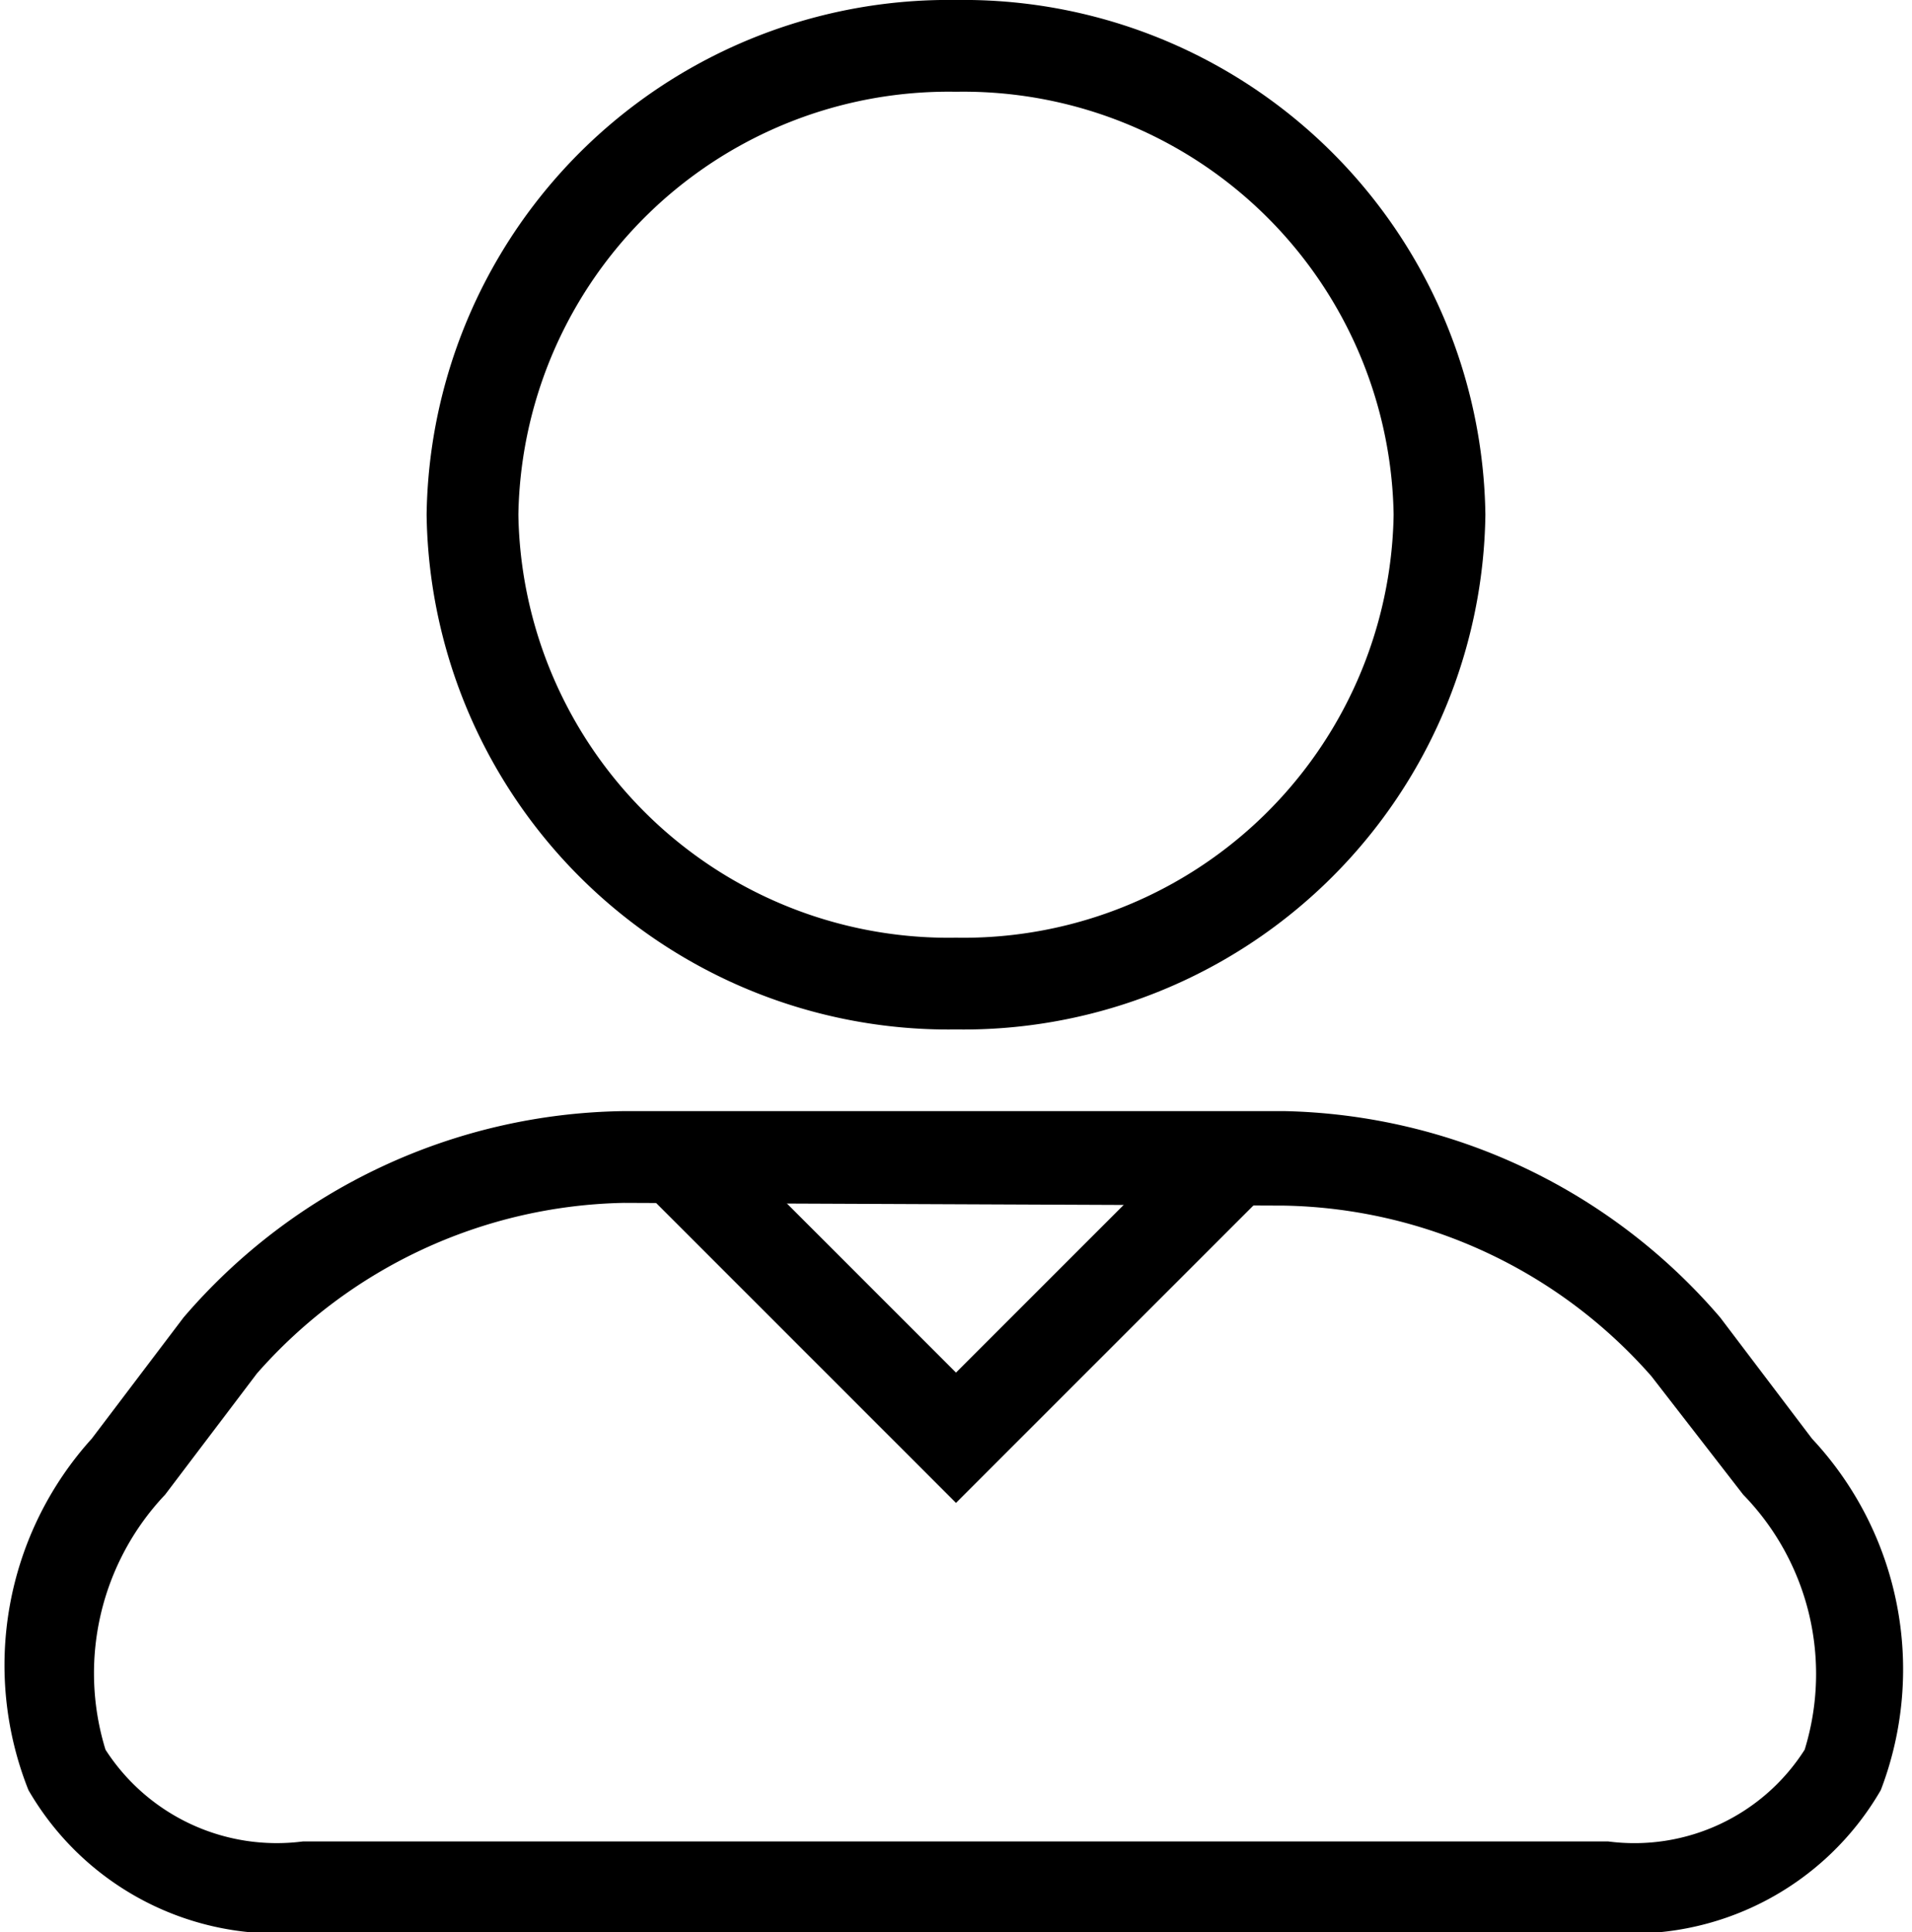 <svg xmlns="http://www.w3.org/2000/svg" xmlns:xlink="http://www.w3.org/1999/xlink" viewBox="0 0 20.84 21.06"><path d="M15.69,5.61a5.19,5.19,0,0,1-5.27,5.11A5.19,5.19,0,0,1,5.15,5.61,5.19,5.19,0,0,1,10.42.5,5.19,5.19,0,0,1,15.69,5.61Z" fill="none" stroke="currentColor" stroke-miterlimit="10"/><path d="M17.53,21.06H3.31a3.13,3.13,0,0,1-3-1.55A3.68,3.68,0,0,1,1,15.68l1-1.32A6.43,6.43,0,0,1,6.8,12.11H14a6.43,6.43,0,0,1,4.75,2.25l1,1.32a3.68,3.68,0,0,1,.75,3.83,3.13,3.13,0,0,1-3,1.55M6.8,13.11a5.46,5.46,0,0,0-4,1.86l-1,1.32a2.83,2.83,0,0,0-.65,2.78,2.22,2.22,0,0,0,2.15,1H17.53a2.2,2.2,0,0,0,2.14-1A2.8,2.8,0,0,0,19,16.29L18,15a5.46,5.46,0,0,0-4-1.86Z" fill="currentColor" /><polygon points="13.78 13.02 13.07 12.31 10.42 14.96 7.77 12.31 7.06 13.02 10.42 16.38 10.42 16.38 10.42 16.38 13.78 13.02" fill="currentColor" /></svg>